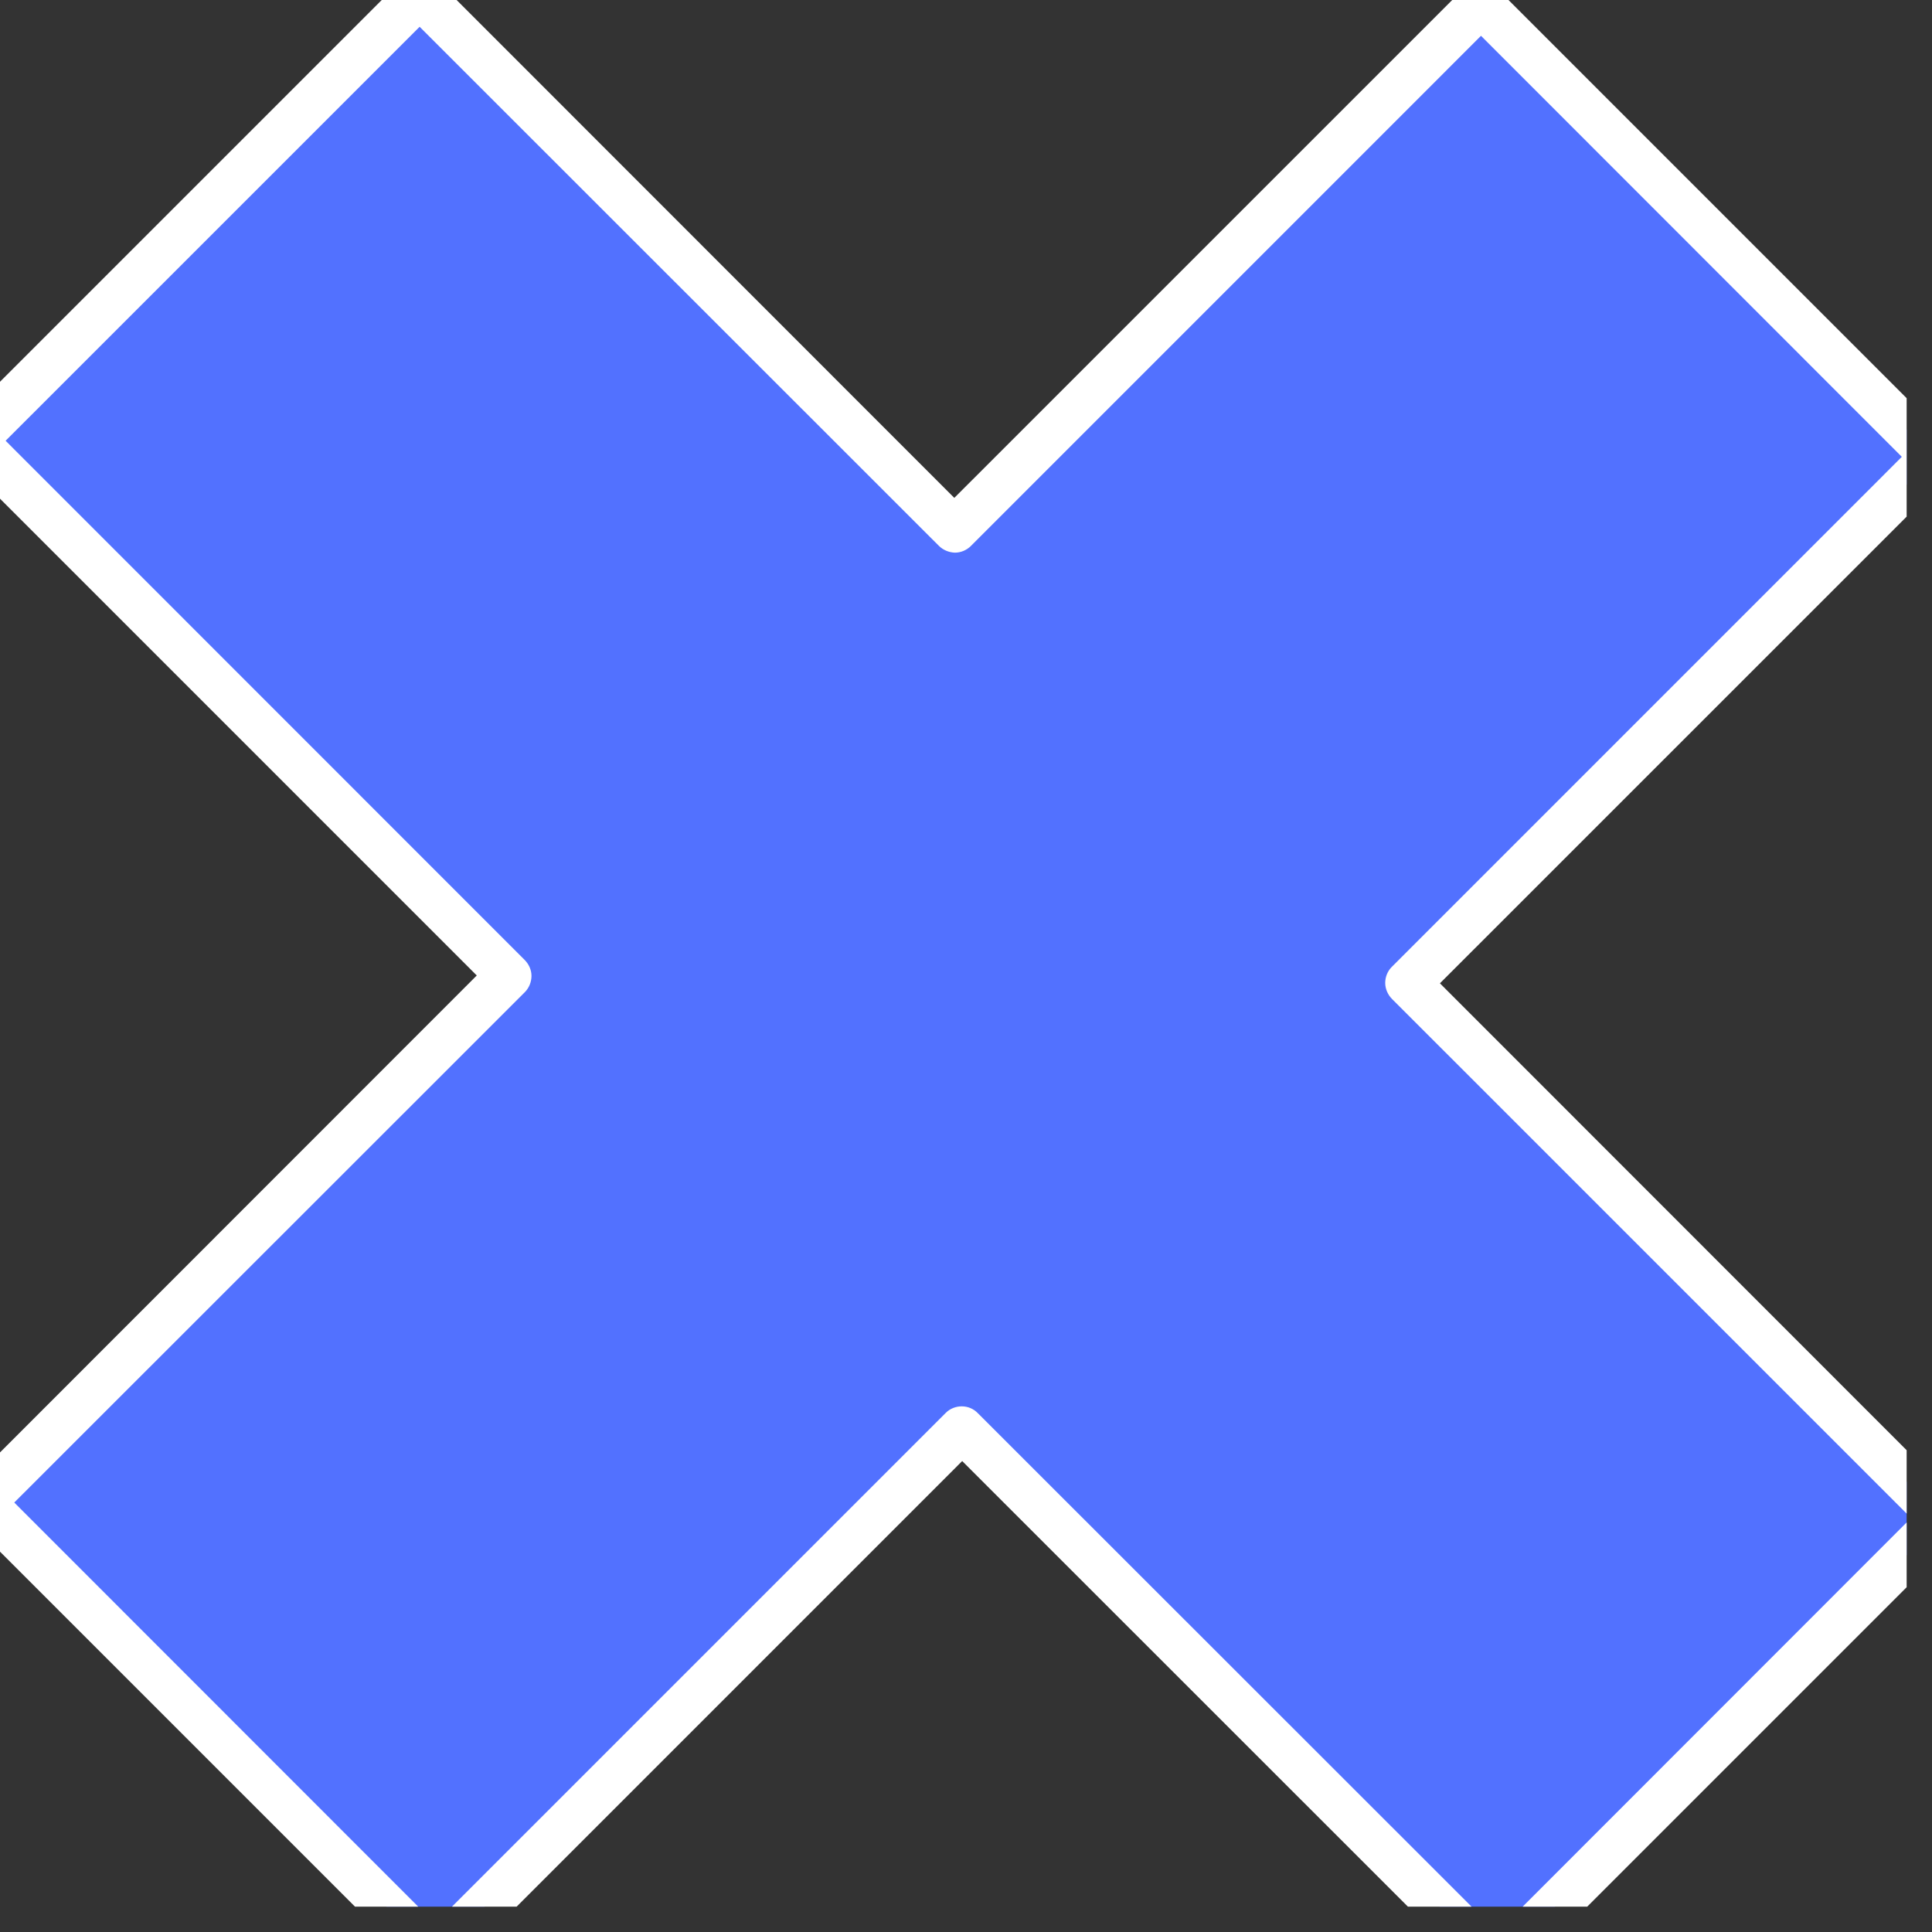 <?xml version="1.0" encoding="UTF-8"?>
<svg xmlns="http://www.w3.org/2000/svg" xmlns:xlink="http://www.w3.org/1999/xlink" width="37.5pt" height="37.5pt" viewBox="0 0 37.5 37.5" version="1.2">
<rect x="0" y="0" width="37.5" height="37.5" fill="#333333" stroke="none"/>
<defs>
<clipPath id="clip1">
  <path d="M 0 0 L 37.008 0 L 37.008 37.008 L 0 37.008 Z M 0 0 "/>
</clipPath>
<clipPath id="clip2">
  <path d="M 18.328 -10.953 L 48.555 19.277 L 18.855 48.973 L -11.371 18.746 Z M 18.328 -10.953 "/>
</clipPath>
<clipPath id="clip3">
  <path d="M 18.328 -10.953 L 48.555 19.277 L 18.855 48.973 L -11.371 18.746 Z M 18.328 -10.953 "/>
</clipPath>
</defs>
<g id="surface1">
<g clip-path="url(#clip1)" clip-rule="nonzero">
<g clip-path="url(#clip2)" clip-rule="nonzero">
<g clip-path="url(#clip3)" clip-rule="nonzero">
<path style=" stroke:none;fill-rule:nonzero;fill:rgb(32.159%,44.31%,100%);fill-opacity:1;" d="M 37.719 29.473 L 27.328 19.082 L 37.539 8.871 L 28.742 0.074 L 18.531 10.285 L 8.141 -0.105 L -0.512 8.551 L 9.875 18.941 L -0.344 29.16 L 8.453 37.957 L 18.672 27.738 L 29.062 38.125 L 37.719 29.473 "/>
<path style=" stroke:none;fill-rule:nonzero;fill:rgb(100%,100%,100%);fill-opacity:1;" d="M 37.719 29.473 L 38.023 29.164 L 27.949 19.086 L 37.852 9.184 C 37.934 9.102 37.98 8.992 37.977 8.875 C 37.977 8.758 37.93 8.645 37.848 8.562 L 29.051 -0.234 C 28.969 -0.316 28.852 -0.363 28.738 -0.367 C 28.621 -0.367 28.508 -0.32 28.426 -0.238 L 18.523 9.664 L 8.449 -0.414 C 8.367 -0.496 8.254 -0.543 8.137 -0.543 C 8.023 -0.543 7.91 -0.5 7.828 -0.418 L -0.828 8.238 C -0.906 8.32 -0.953 8.43 -0.953 8.547 C -0.953 8.664 -0.902 8.777 -0.82 8.859 L 9.254 18.934 L -0.656 28.848 C -0.738 28.926 -0.785 29.039 -0.785 29.156 C -0.781 29.273 -0.734 29.387 -0.652 29.469 L 8.145 38.266 C 8.227 38.348 8.34 38.395 8.457 38.395 C 8.57 38.398 8.684 38.352 8.766 38.27 L 18.676 28.359 L 28.754 38.434 C 28.836 38.52 28.949 38.566 29.066 38.566 C 29.184 38.566 29.293 38.52 29.375 38.441 L 38.031 29.785 C 38.113 29.703 38.156 29.59 38.156 29.477 C 38.156 29.359 38.109 29.246 38.023 29.164 L 37.719 29.473 L 37.402 29.156 L 29.059 37.504 L 18.98 27.43 C 18.898 27.344 18.785 27.297 18.668 27.297 C 18.555 27.297 18.441 27.34 18.359 27.422 L 8.445 37.336 L 0.277 29.164 L 10.191 19.254 C 10.27 19.172 10.316 19.059 10.316 18.941 C 10.316 18.828 10.266 18.715 10.184 18.633 L 0.109 8.555 L 8.145 0.52 L 18.223 10.594 C 18.305 10.676 18.418 10.723 18.535 10.727 C 18.648 10.727 18.762 10.68 18.844 10.598 L 28.746 0.695 L 36.914 8.867 L 27.012 18.77 C 26.934 18.848 26.887 18.961 26.887 19.078 C 26.887 19.195 26.938 19.309 27.02 19.391 L 37.41 29.781 L 37.719 29.473 L 37.402 29.156 L 37.719 29.473 "/>
</g>
</g>
</g>
</g>
</svg>
